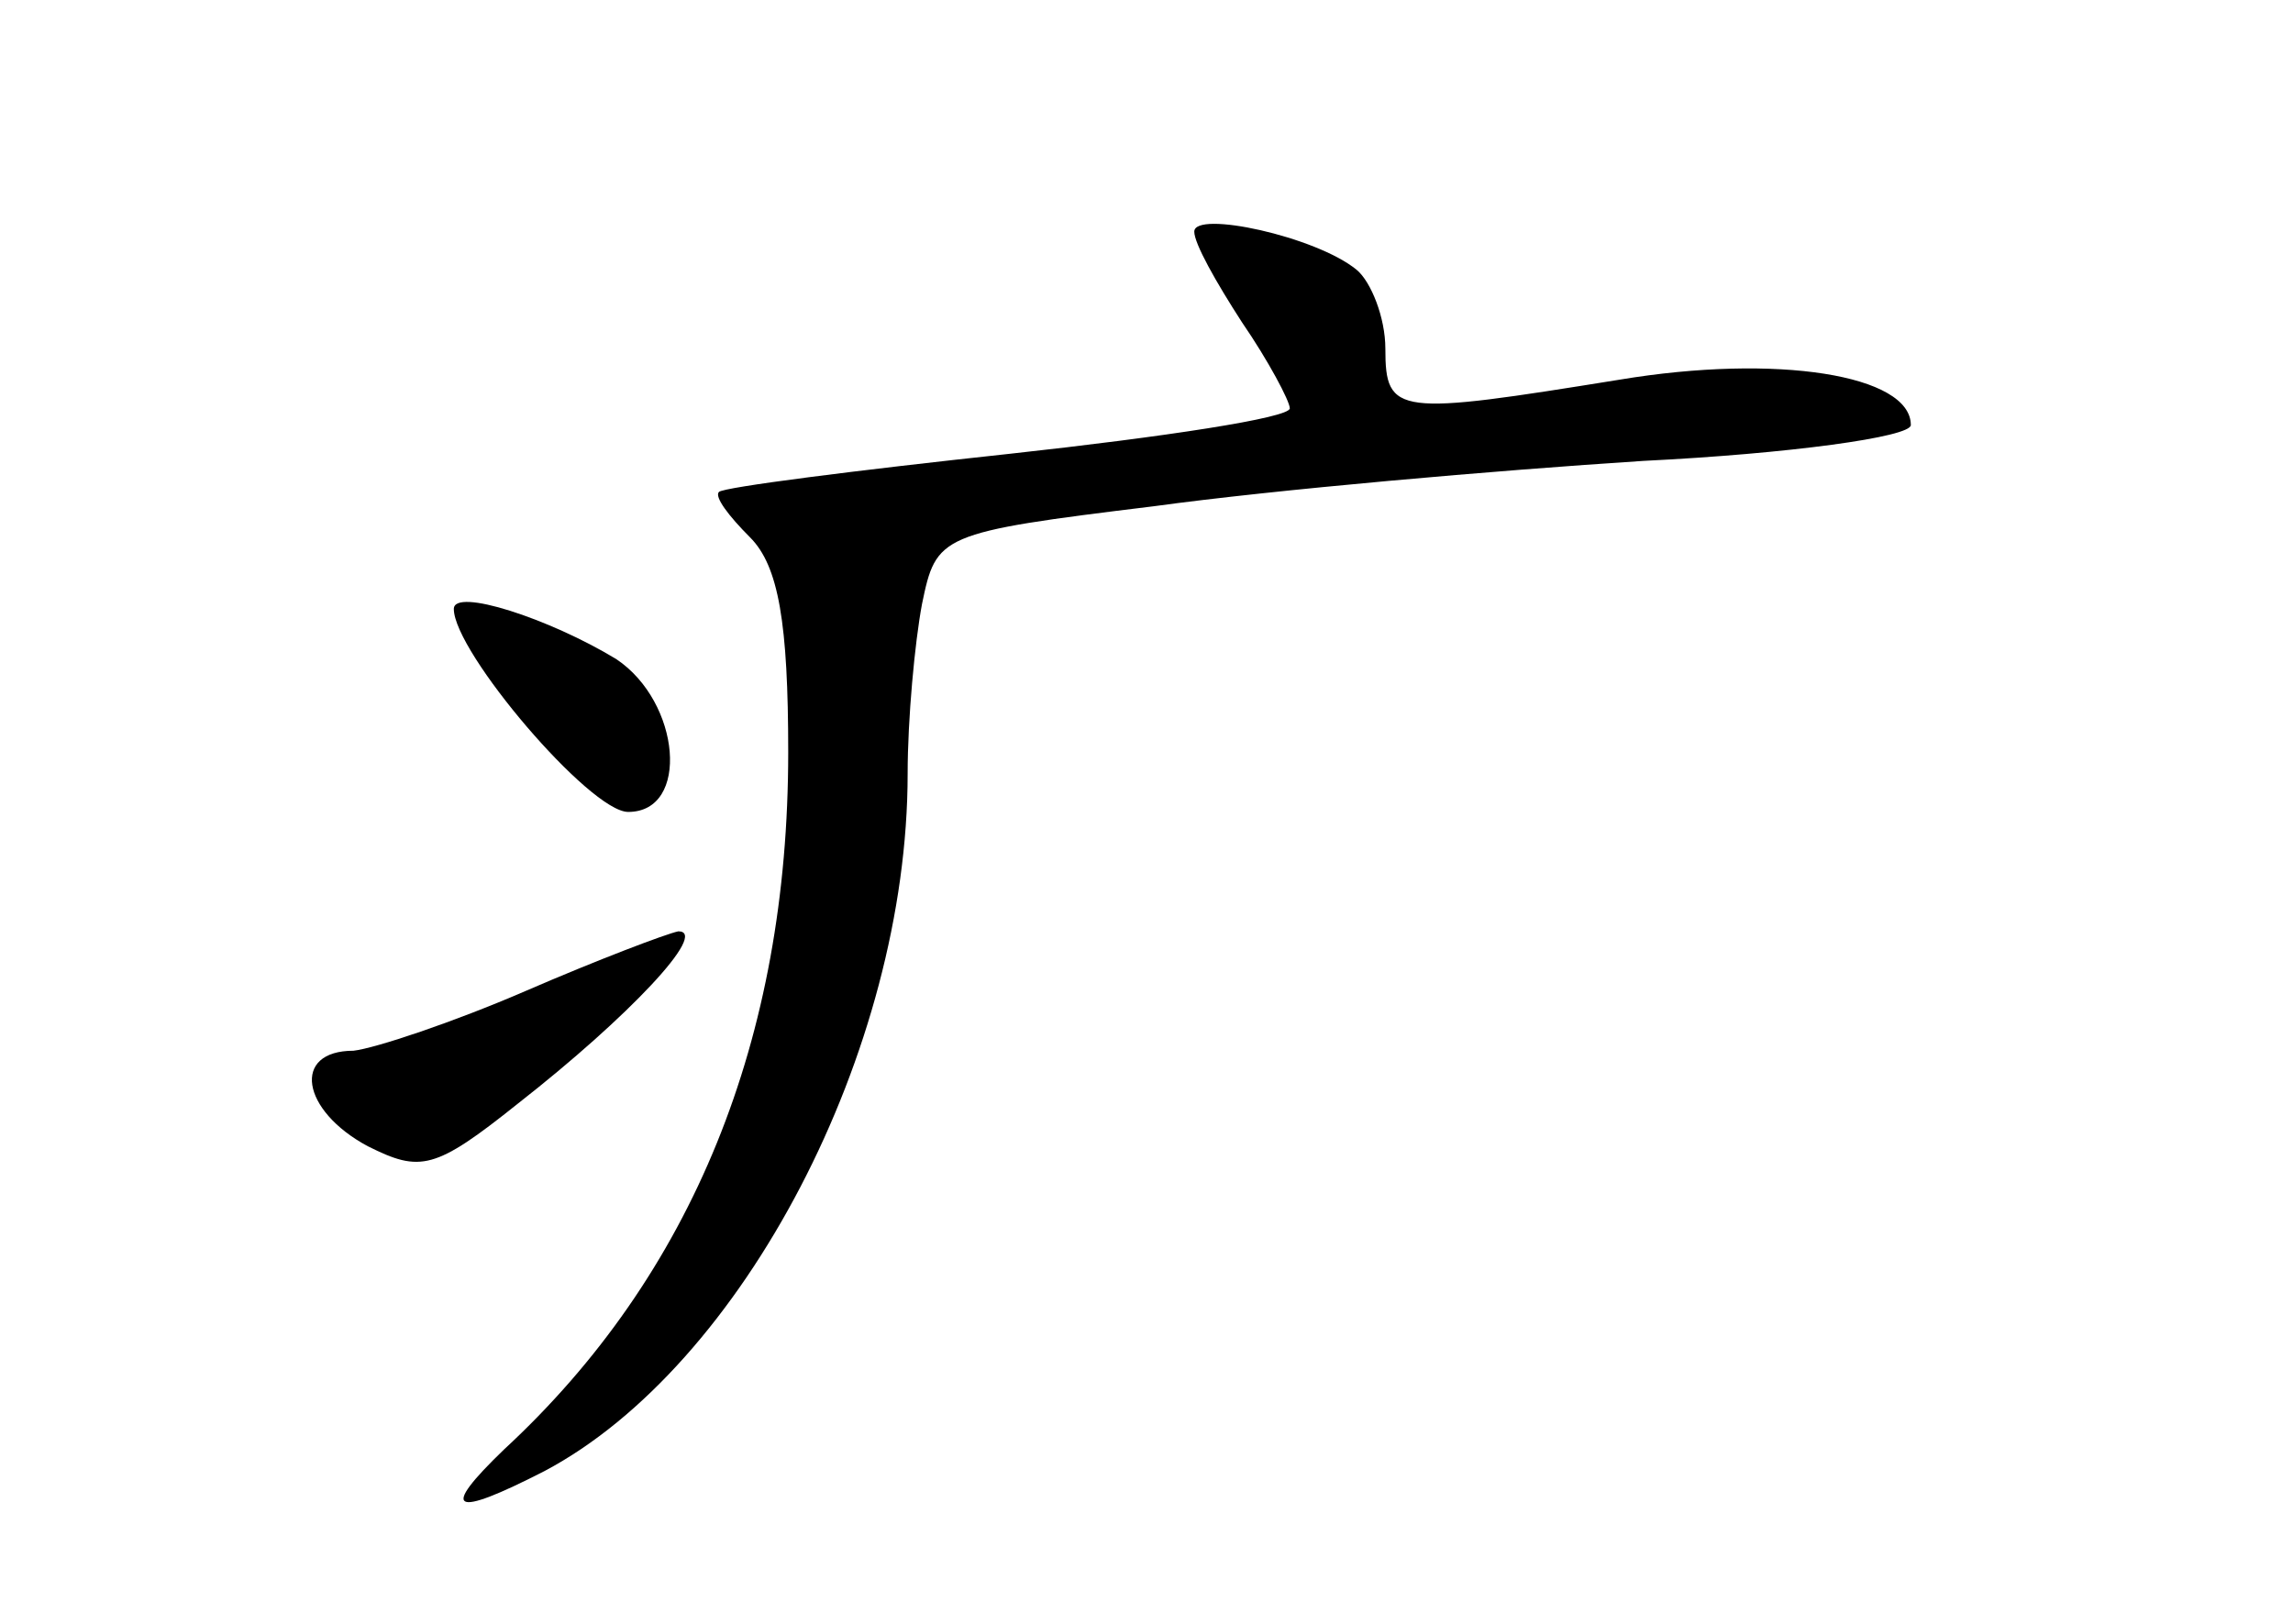 <?xml version="1.0" standalone="no"?>
<!DOCTYPE svg PUBLIC "-//W3C//DTD SVG 20010904//EN"
 "http://www.w3.org/TR/2001/REC-SVG-20010904/DTD/svg10.dtd">
<svg version="1.0" xmlns="http://www.w3.org/2000/svg"
 width="96pt" height="68pt" viewBox="0 0 96 68"
 preserveAspectRatio="xMidYMid meet">
<g transform="translate(0,68) scale(0.1,-0.1)"
fill="#000000" stroke="none">
<path d="M500 583 c0 -5 9 -21 20 -38 11 -16 20 -33 20 -36 0 -4 -53 -12 -117
-19 -65 -7 -120 -14 -122 -16 -2 -2 4 -10 13 -19 12 -12 16 -36 16 -90 0 -120
-40 -219 -119 -292 -27 -26 -22 -29 17 -9 83 44 152 176 152 292 0 23 3 55 6
71 6 29 7 30 97 41 51 7 143 15 205 19 61 3 112 10 112 15 0 21 -56 30 -122
19 -93 -15 -98 -15 -98 13 0 13 -6 28 -12 33 -17 14 -68 25 -68 16z"/>
<path d="M190 425 c0 -18 57 -85 73 -85 26 0 22 46 -5 64 -28 17 -68 30 -68
21z"/>
<path d="M220 265 c-30 -13 -63 -24 -72 -25 -26 0 -22 -25 6 -40 22 -11 28
-10 63 18 46 36 80 72 67 72 -5 -1 -34 -12 -64 -25z"/>
</g>
</svg>
